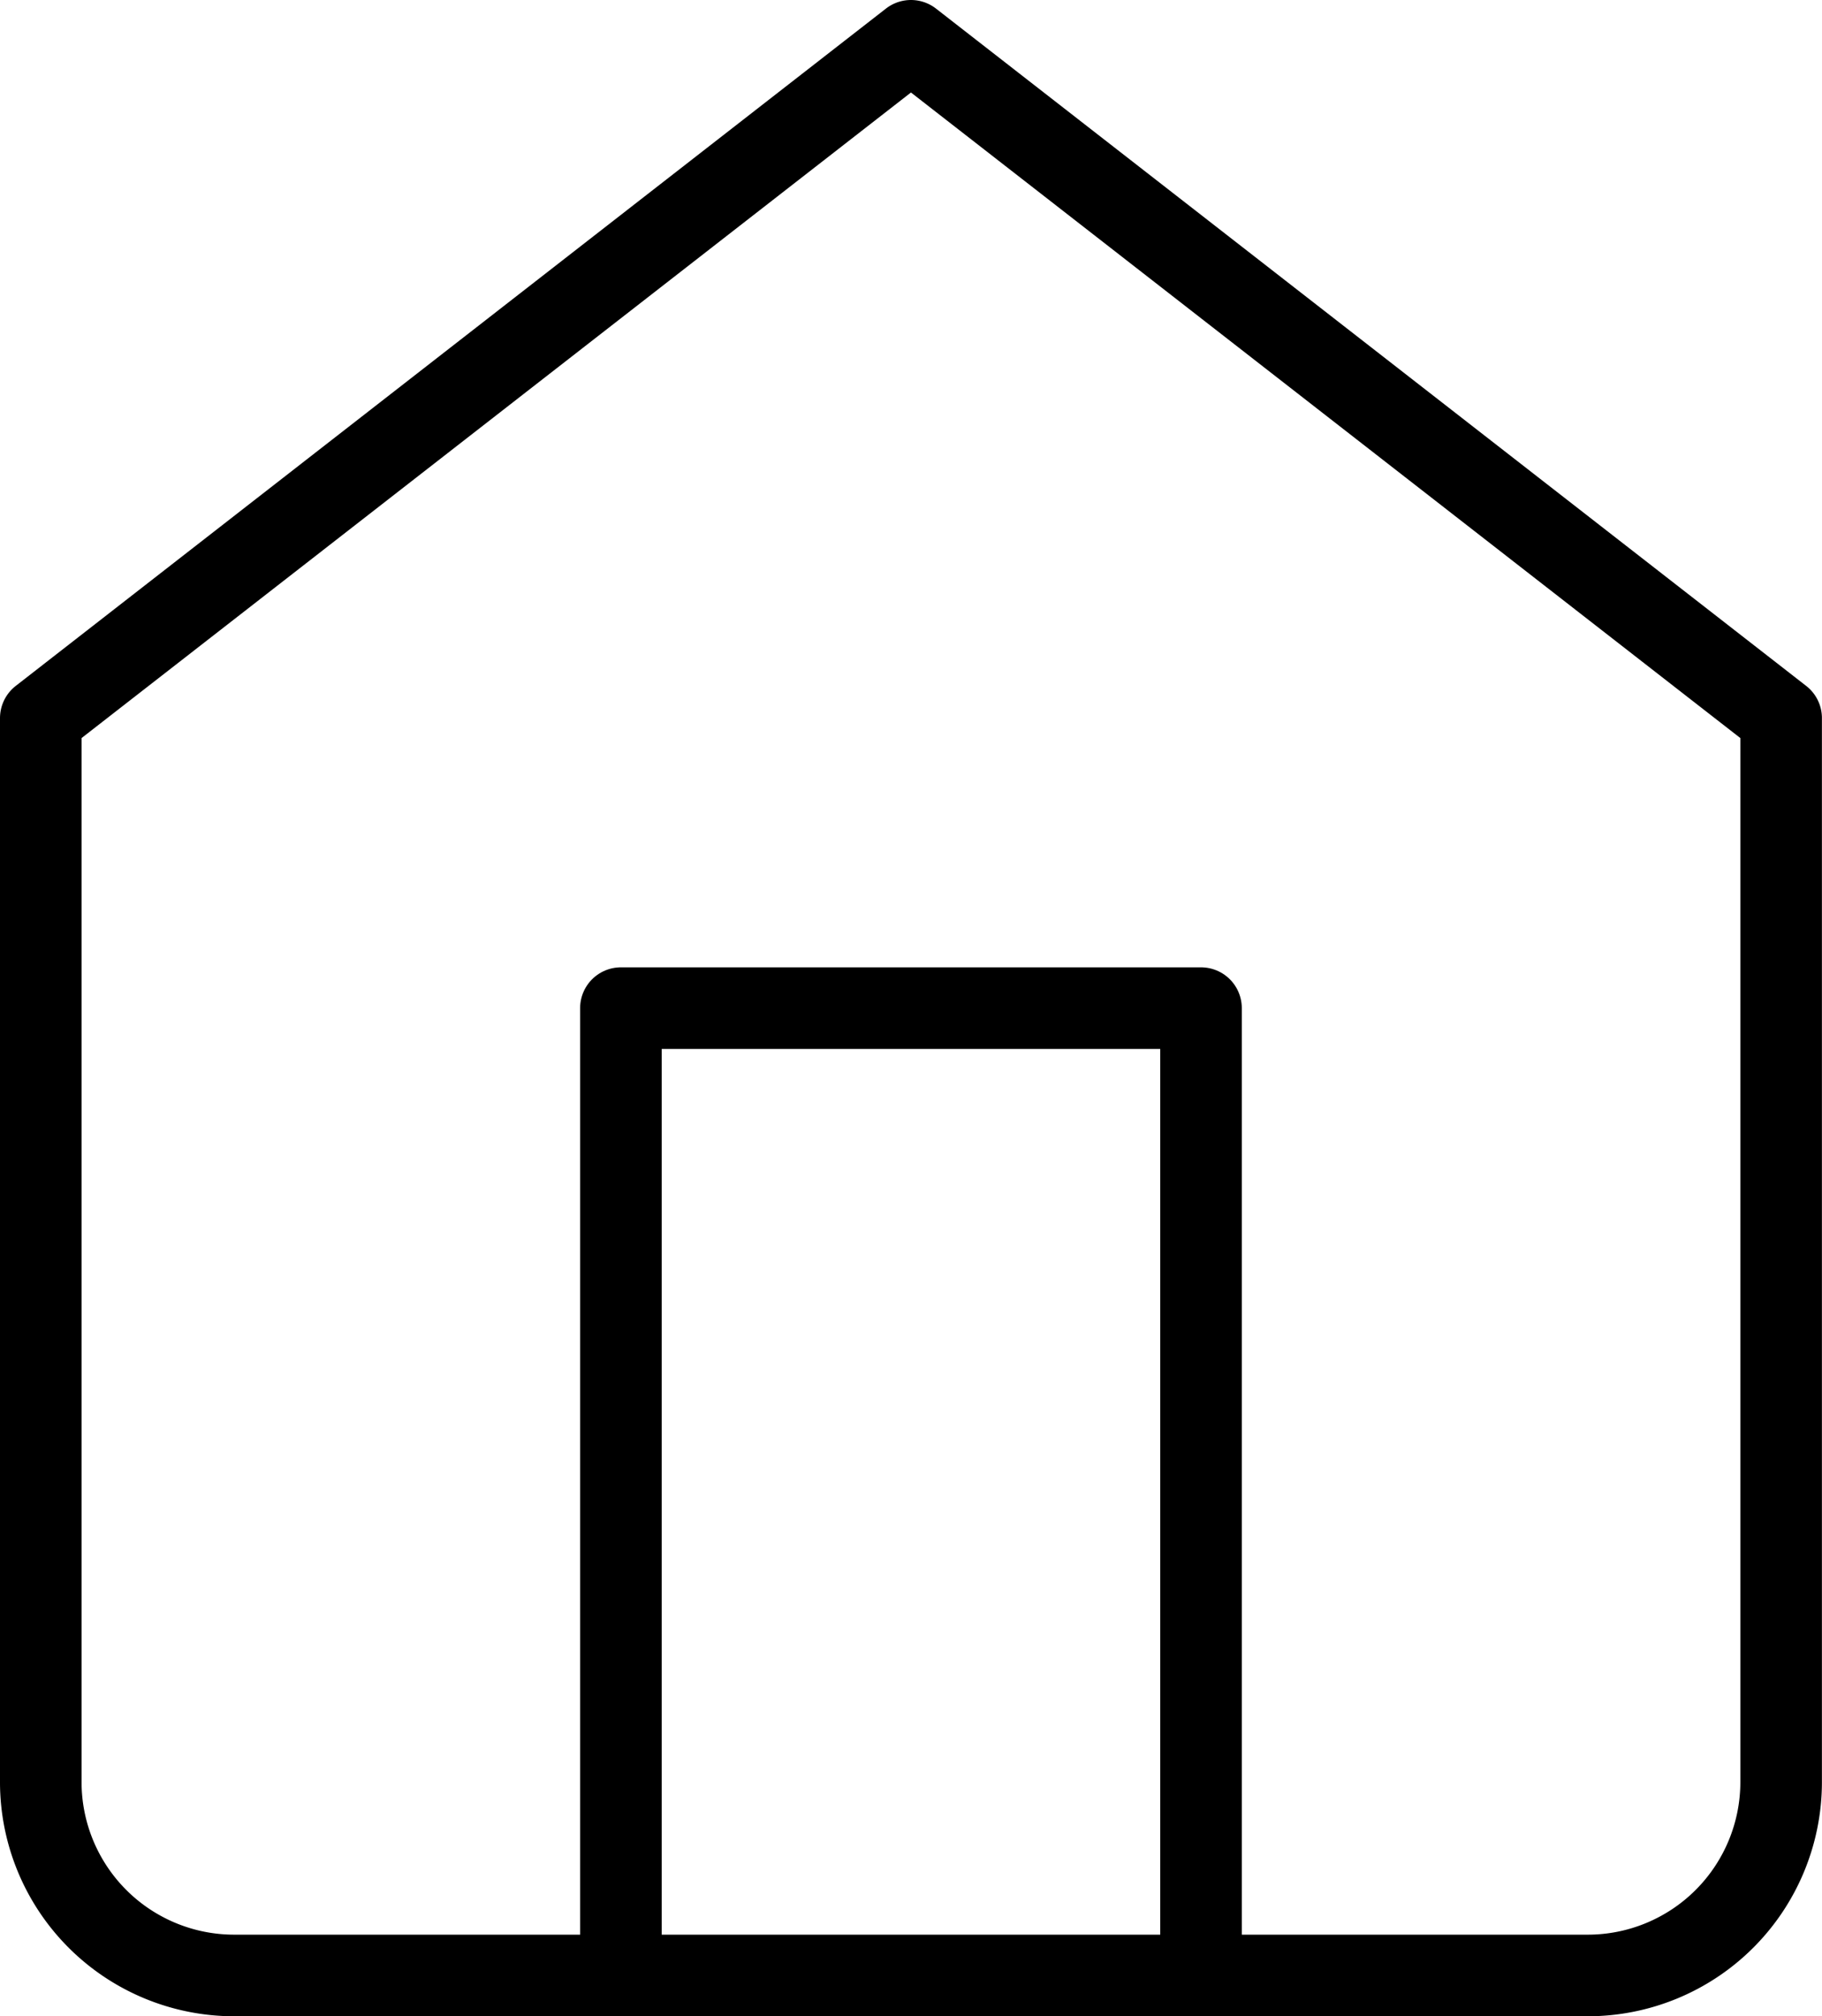 <svg xmlns="http://www.w3.org/2000/svg" width="22.337" height="24.708" viewBox="0 0 22.337 24.708">
  <g id="Group_1534" data-name="Group 1534" transform="translate(0.5 0.5)">
    <g id="Icon_feather-home" data-name="Icon feather-home" transform="translate(0)">
      <path id="Path_1902" data-name="Path 1902" d="M4.5,11.3,15.168,3l10.668,8.3V24.337a2.371,2.371,0,0,1-2.371,2.371H6.871A2.371,2.371,0,0,1,4.5,24.337Z" transform="translate(-4.5 -3)" fill="none" stroke="#000" stroke-linecap="round" stroke-linejoin="round" stroke-width="1"/>
      <path id="Path_1903" data-name="Path 1903" d="M13.5,29.854V18h7.112V29.854" transform="translate(-6.388 -6.146)" fill="none" stroke="#000" stroke-linecap="round" stroke-linejoin="round" stroke-width="1"/>
    </g>
  </g>
</svg>
